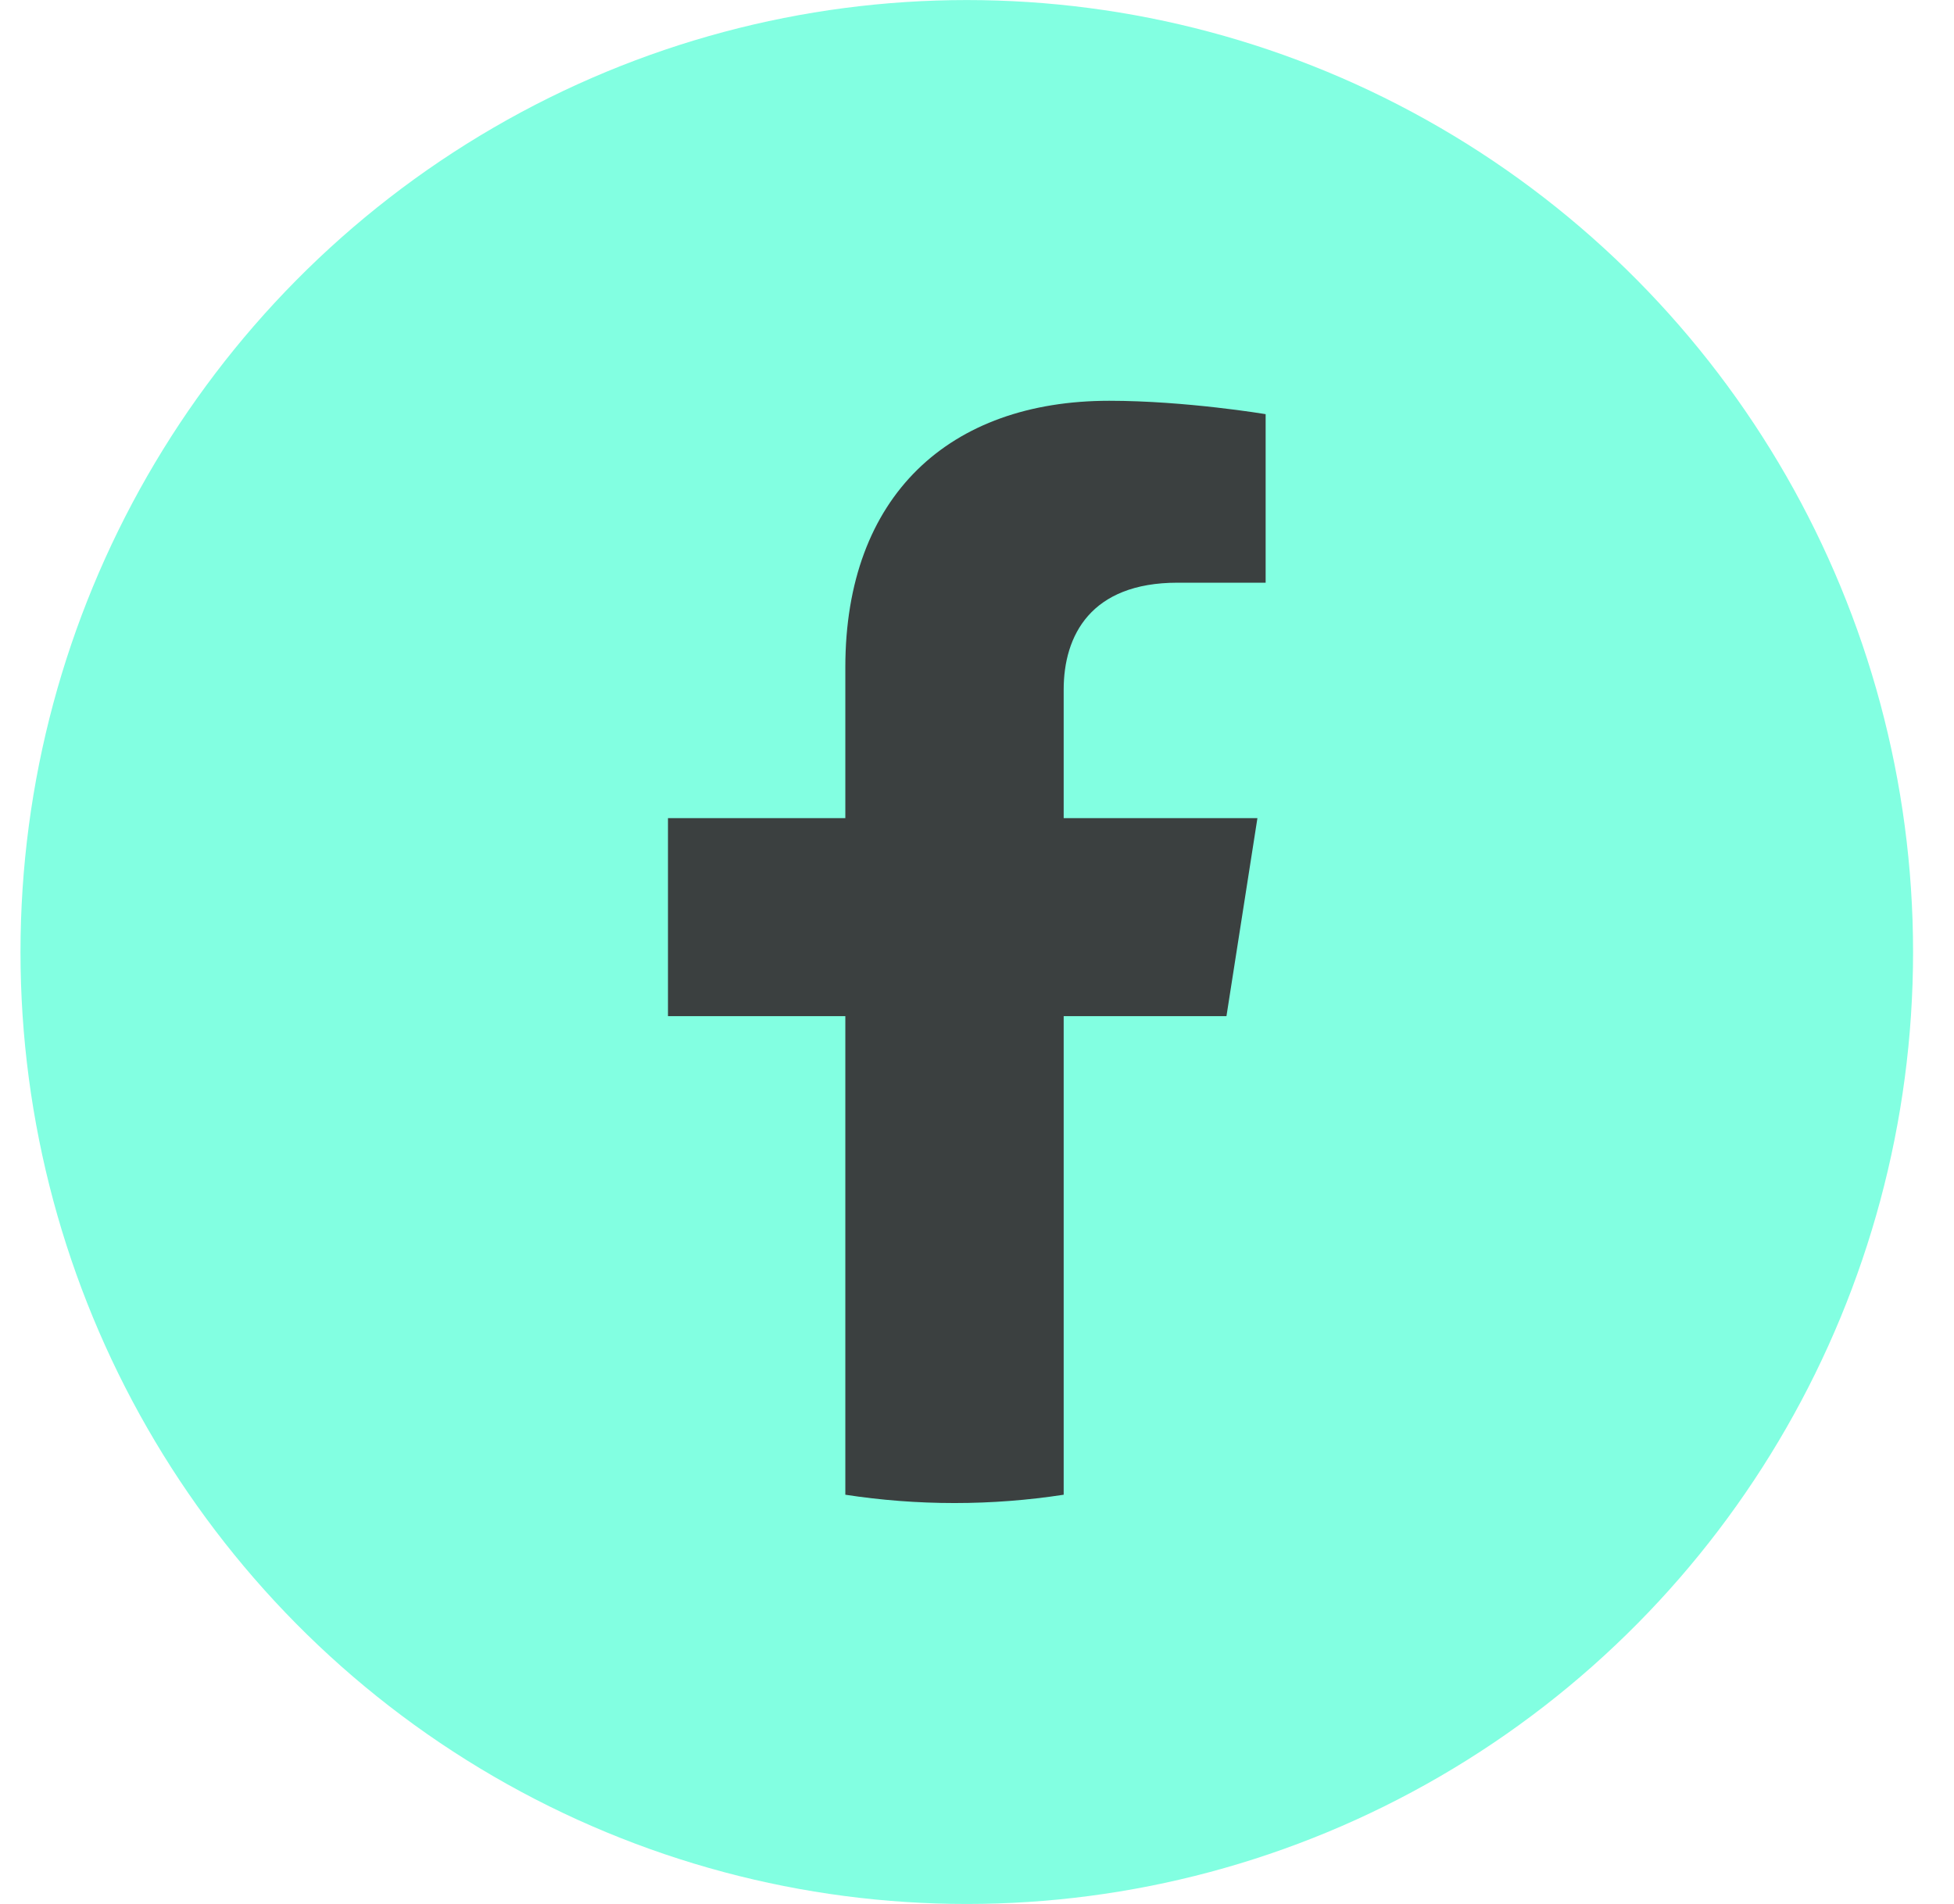 <svg width="39" height="38" viewBox="0 0 39 38" fill="none" xmlns="http://www.w3.org/2000/svg">
<ellipse cx="19.296" cy="19.001" rx="18.887" ry="19" fill="#82FFE1"/>
<path d="M24.479 20.281L25.097 16.329H21.23V13.765C21.23 12.684 21.77 11.63 23.502 11.63H25.261V8.266C25.261 8.266 23.665 7.999 22.139 7.999C18.954 7.999 16.872 9.891 16.872 13.318V16.329H13.332V20.281H16.872V29.833C17.582 29.942 18.31 29.999 19.051 29.999C19.792 29.999 20.52 29.942 21.23 29.833V20.281H24.479Z" fill="#3B4040"/>
</svg>
